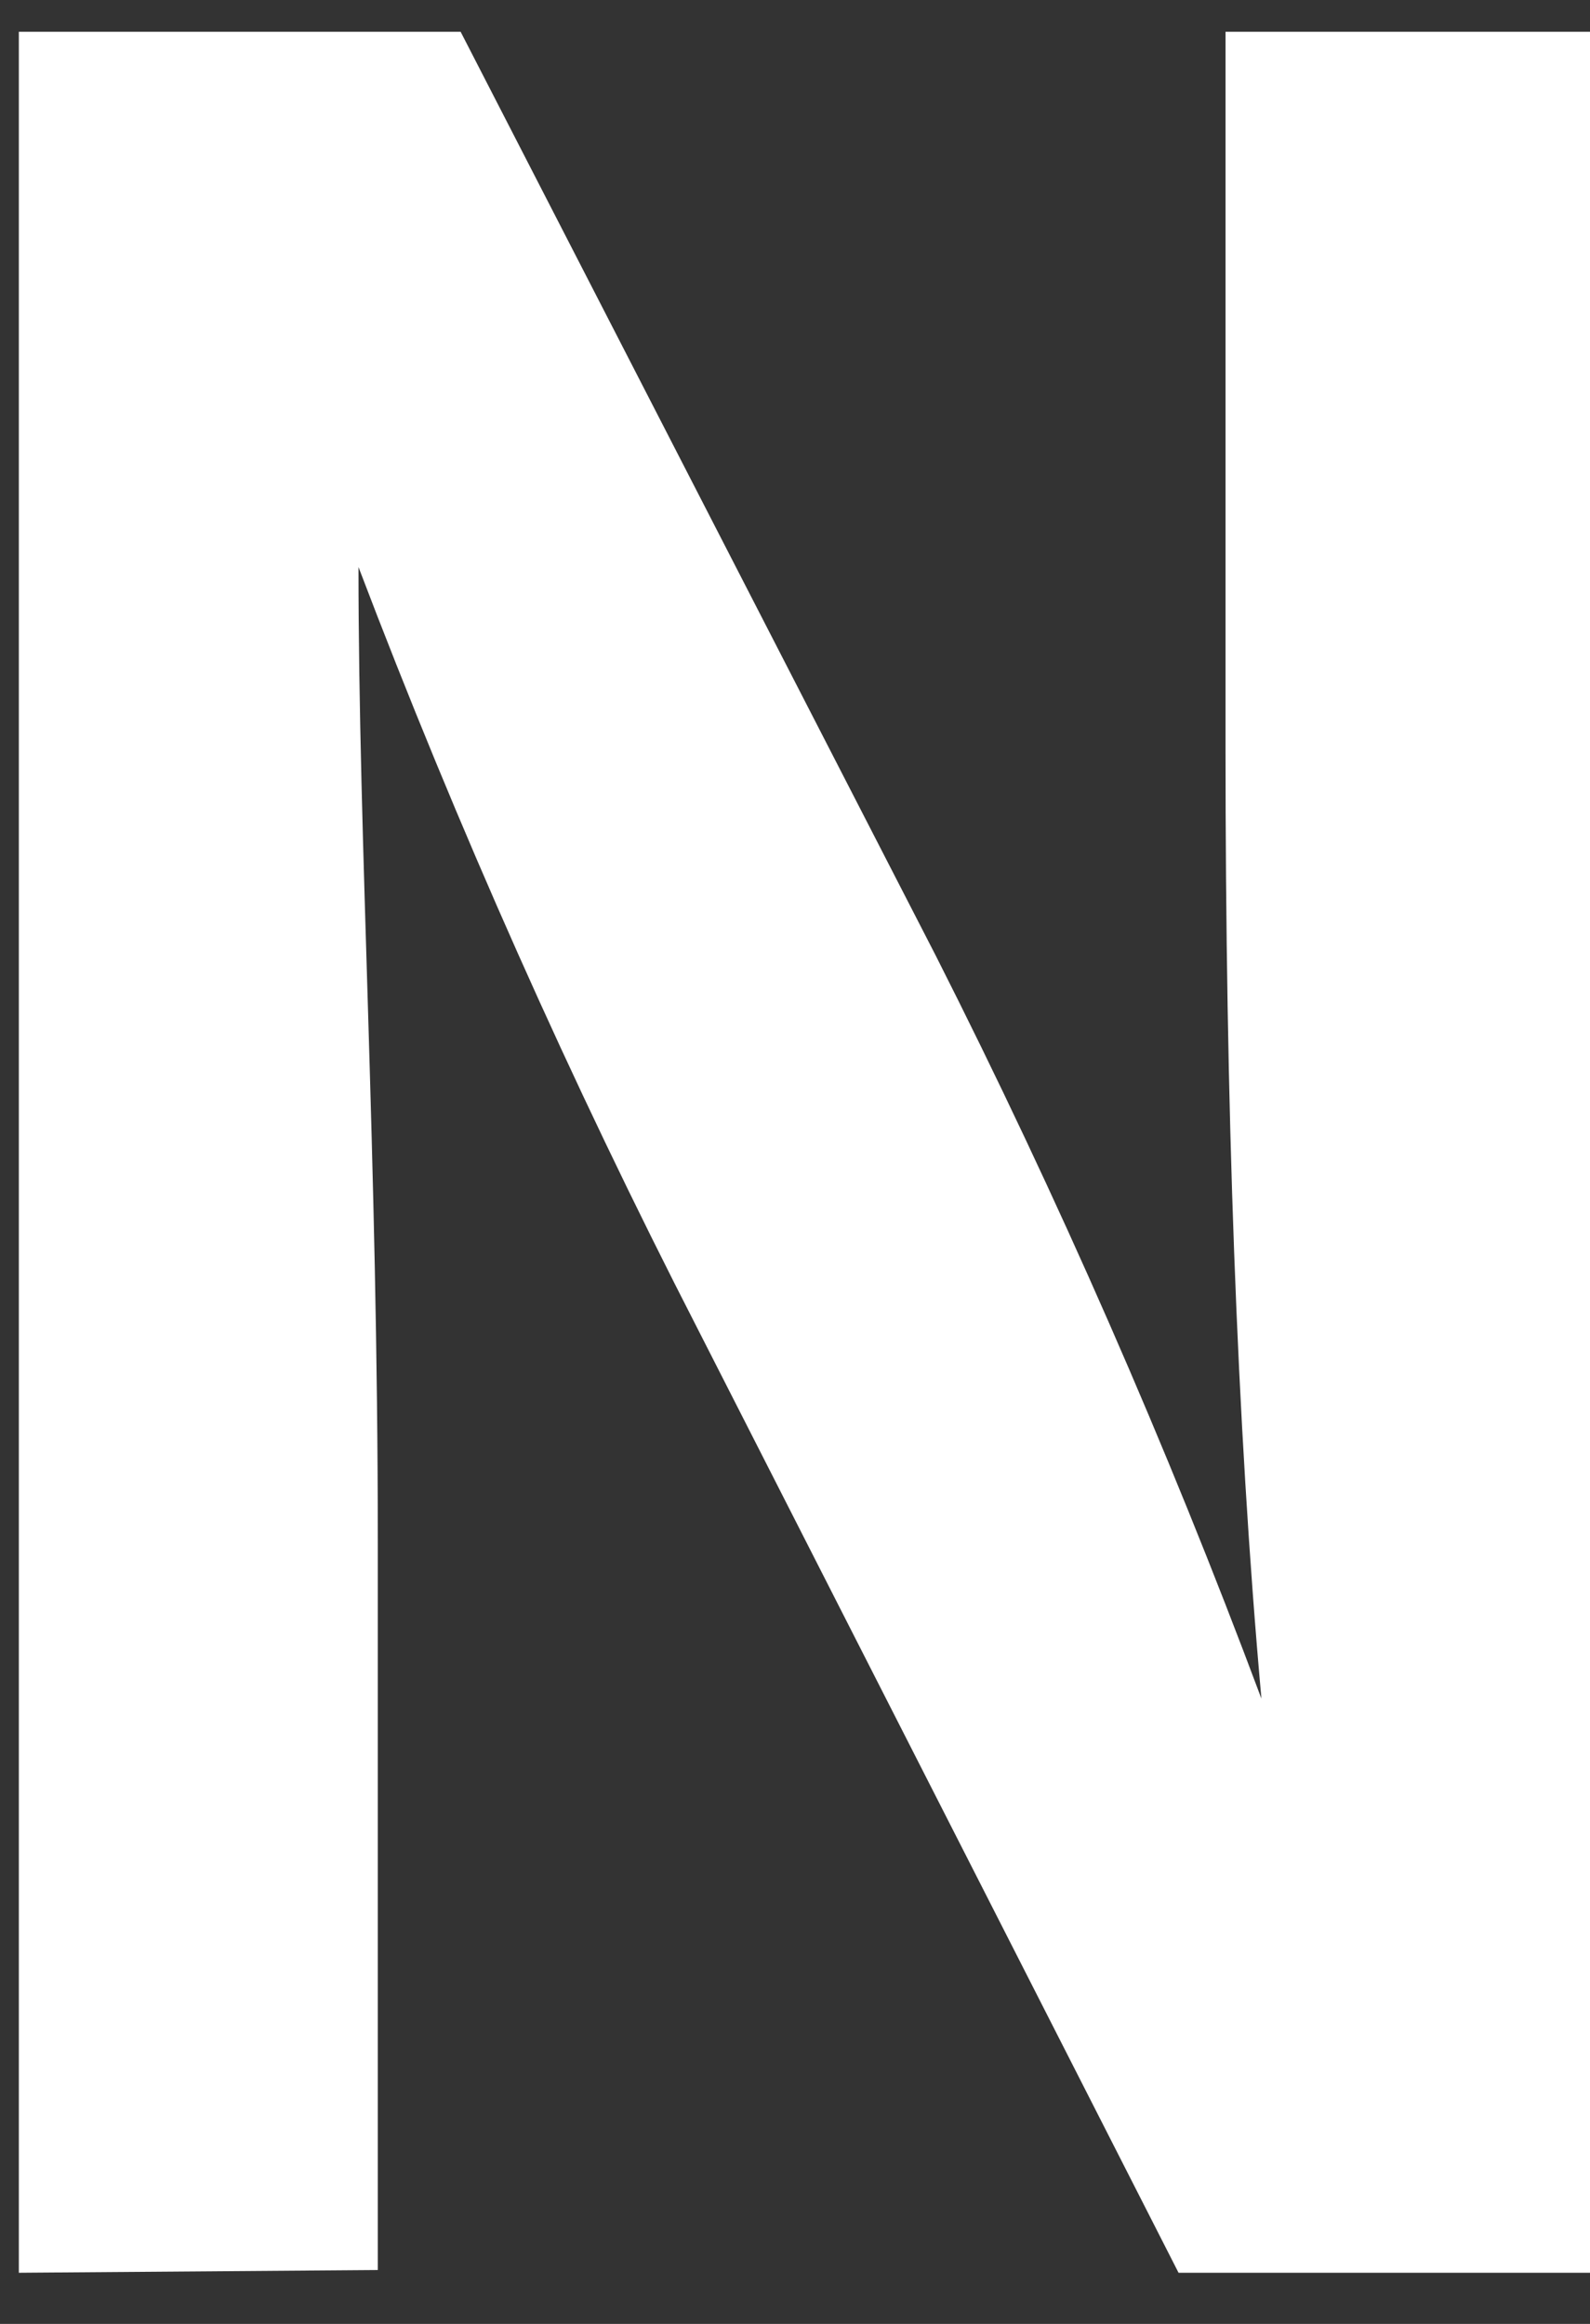 <svg width="26" height="38" viewBox="0 0 26 38" fill="none" xmlns="http://www.w3.org/2000/svg">
<rect x="0" y="0" width="26" height="38" fill="#333333" stroke="none"/>
<path id="Vector" d="M0.308 37.164V0.519H7.532L15.299 15.621C17.298 19.57 19.077 23.628 20.627 27.776C20.22 23.241 20.04 18.025 20.04 12.22V0.519H26V37.164H19.272L11.416 21.744C9.336 17.693 7.481 13.529 5.862 9.272C5.862 13.807 6.178 18.932 6.178 25.236V37.119L0.308 37.164Z" fill="white"/>
</svg>
